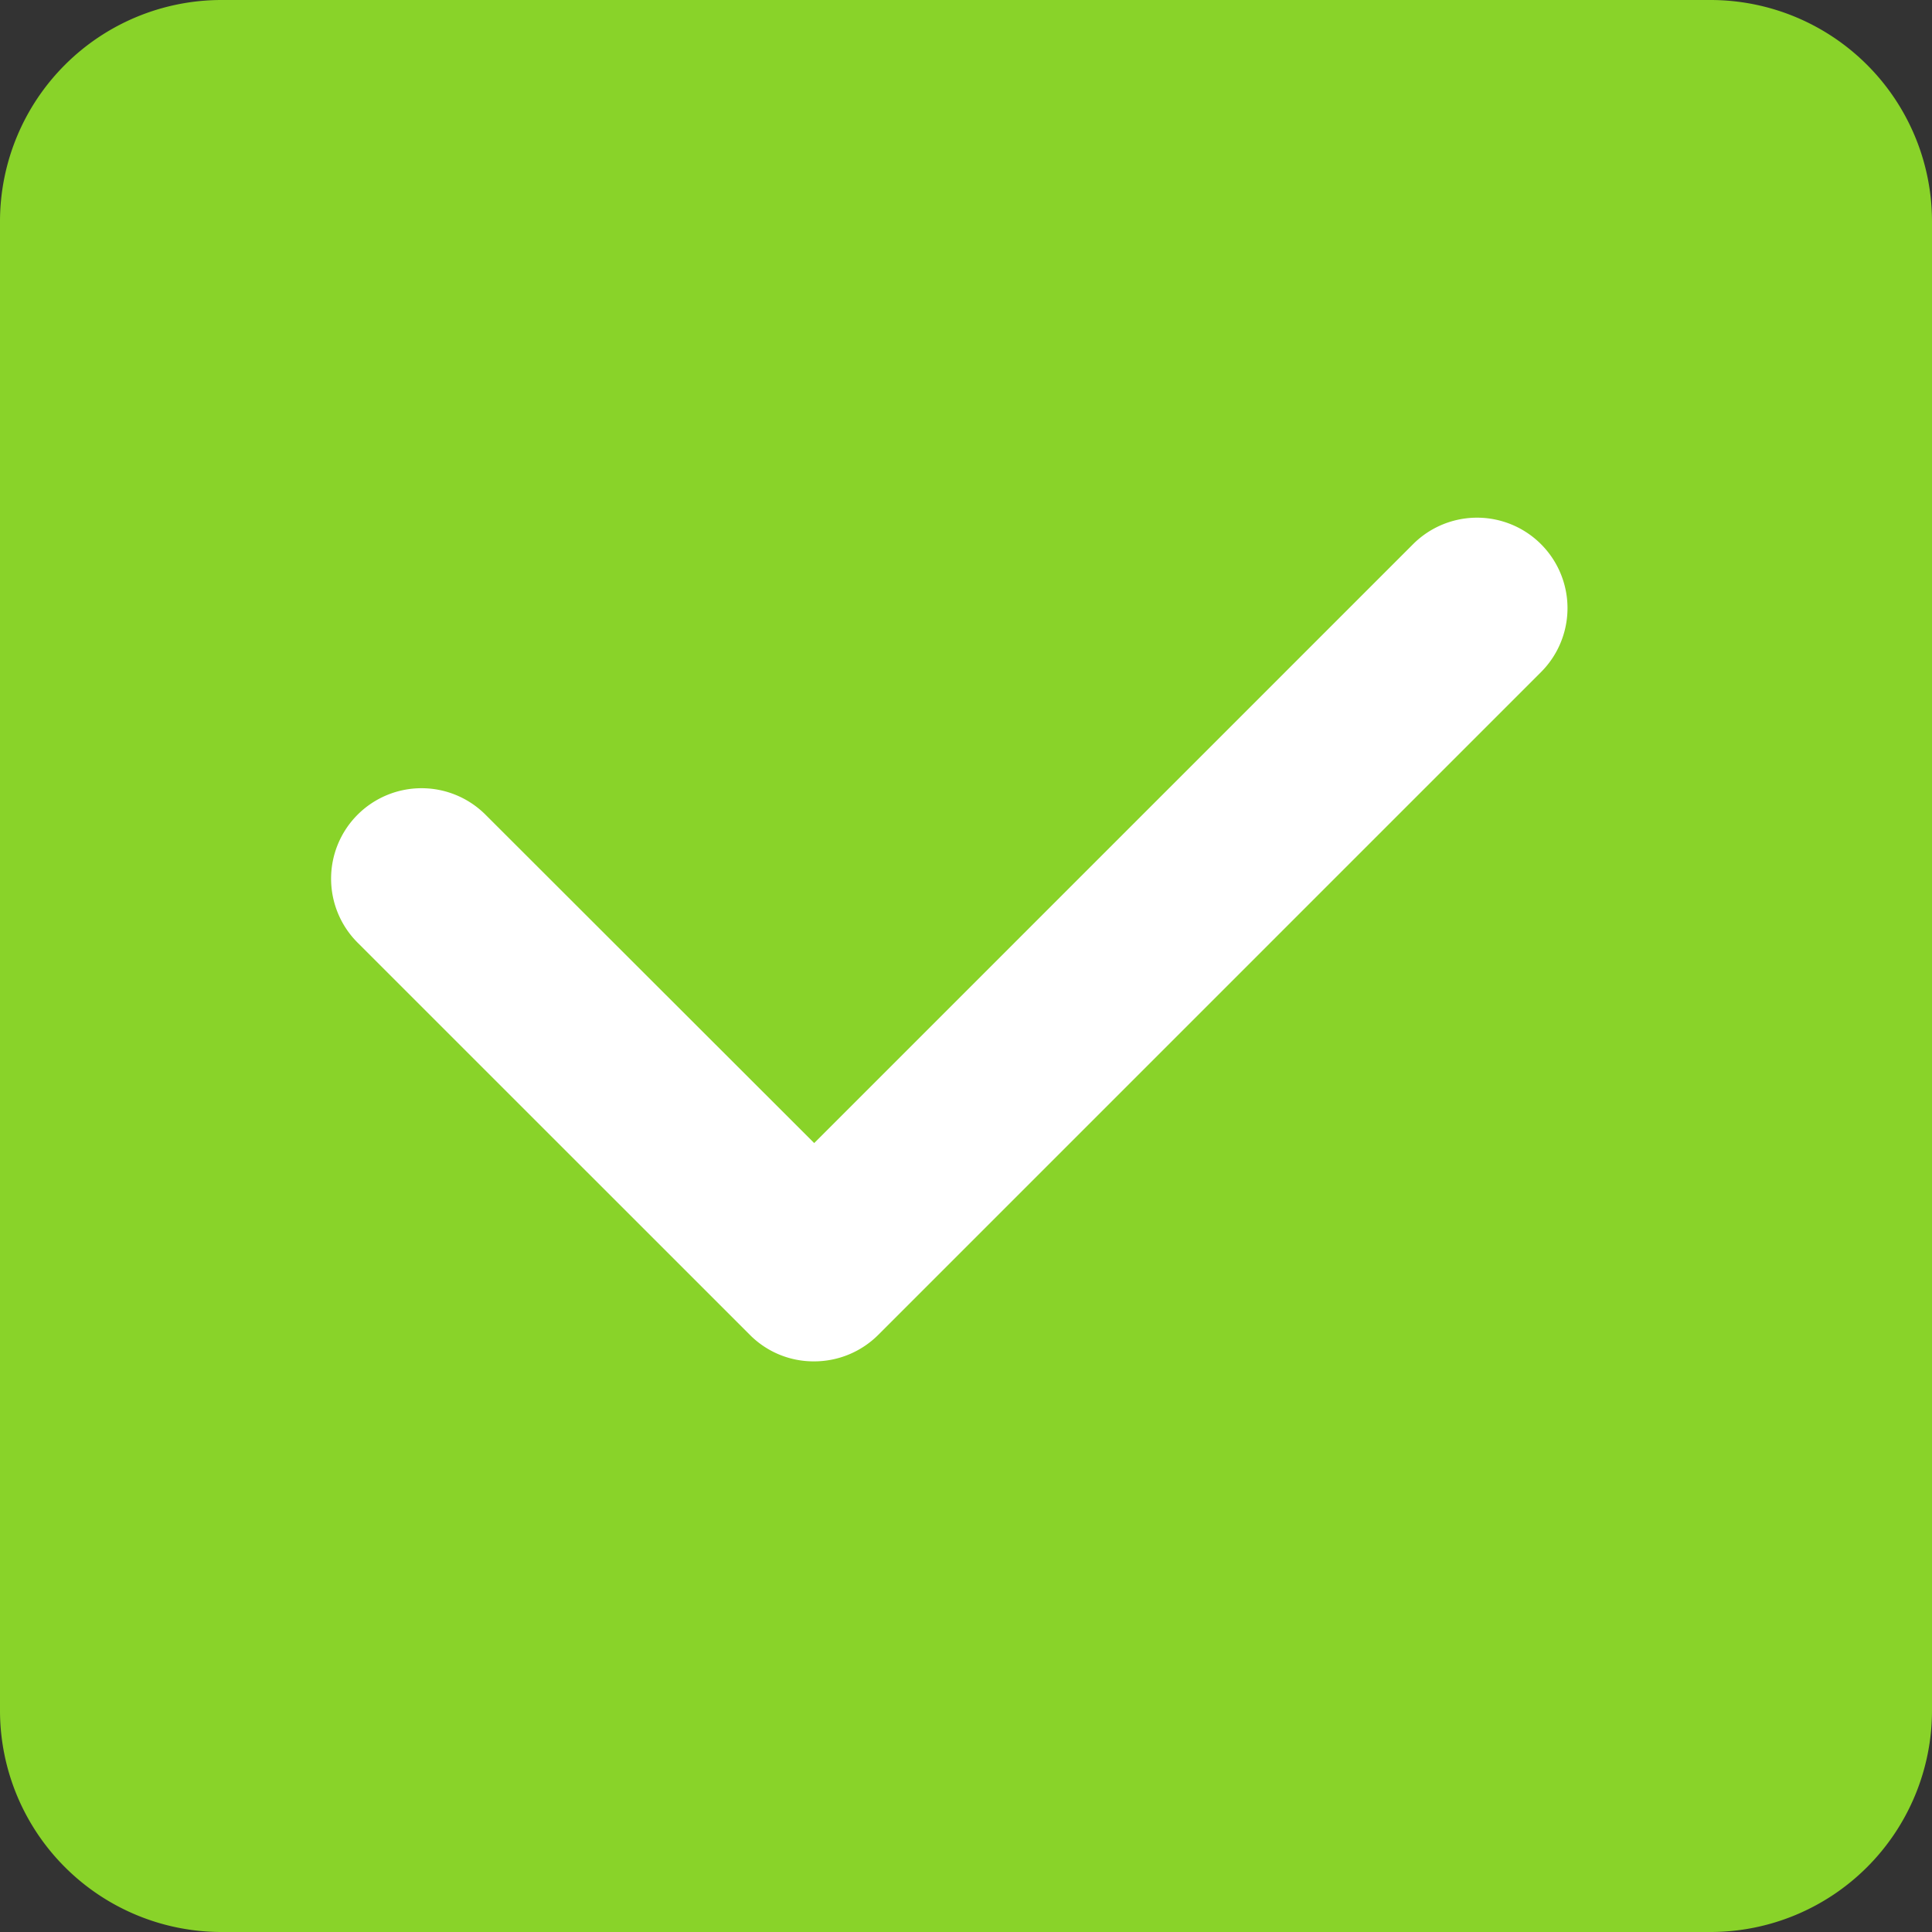 <svg id="check" xmlns="http://www.w3.org/2000/svg" width="28" height="28" viewBox="0 0 28 28">
  <rect x="0" y="0" width="28" height="28" fill="#333333" stroke="none"/>
  <path id="Path_5642" data-name="Path 5642" d="M24.792,28H3.208A3.211,3.211,0,0,1,0,24.792V3.208A3.211,3.211,0,0,1,3.208,0H24.792A3.211,3.211,0,0,1,28,3.208V24.792A3.211,3.211,0,0,1,24.792,28Z" fill="#89d329"/>
  <path id="Path_5641" data-name="Path 5641" d="M166.994,204.218a1.3,1.3,0,0,1-.926-.384l-5.68-5.679a1.311,1.311,0,1,1,1.854-1.854L167,201.054l8.685-8.685a1.311,1.311,0,0,1,1.854,1.854l-9.611,9.611A1.314,1.314,0,0,1,166.994,204.218Zm0,0" transform="translate(-155.2 -184.488)" fill="#fff"/>
</svg>
